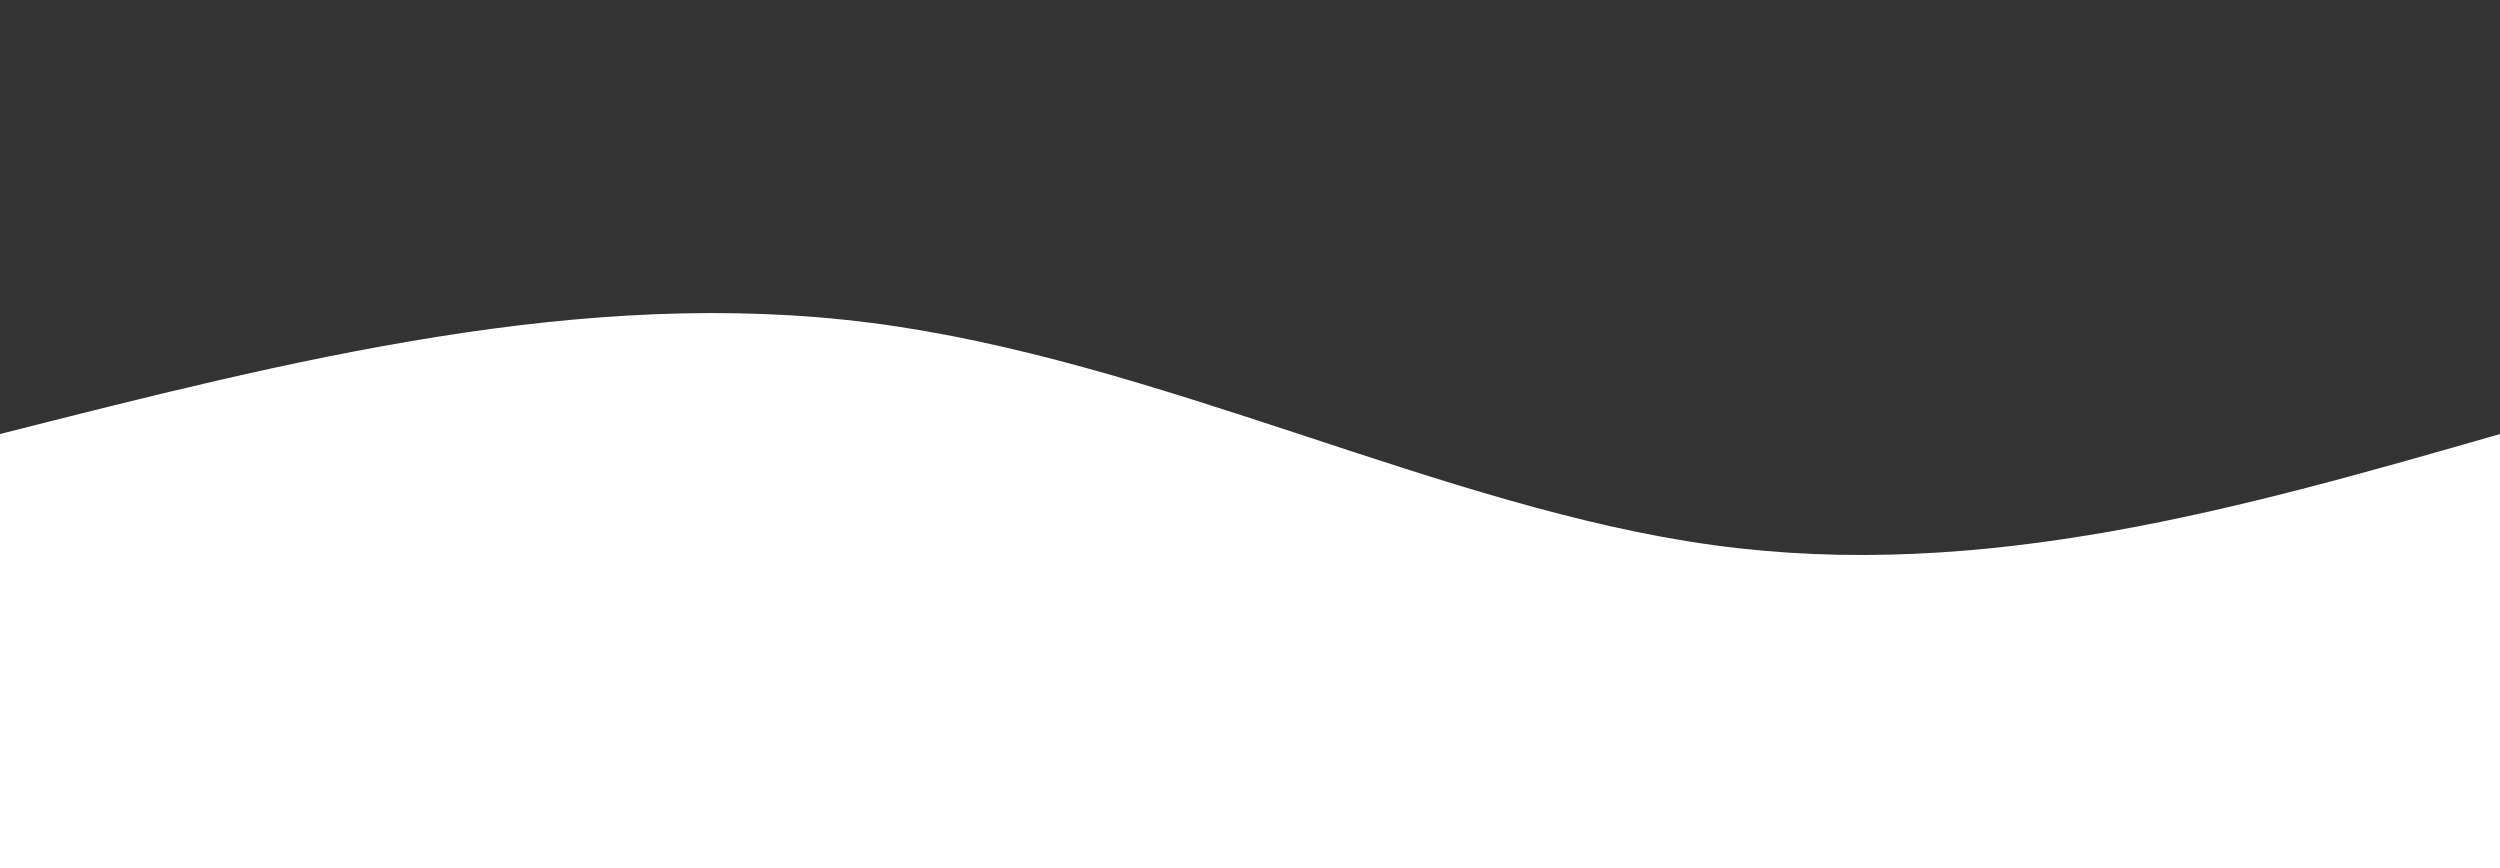 <svg width="100%" height="100%" id="svg" viewBox="0 0 1440 500" xmlns="http://www.w3.org/2000/svg" class="transition duration-300 ease-in-out delay-150"><rect x="0" y="0" width="1440" height="500" fill="#333333" stroke="none"/><path d="M 0,500 C 0,500 0,250 0,250 C 168.133,207.333 336.267,164.667 502,186 C 667.733,207.333 831.067,292.667 987,314 C 1142.933,335.333 1291.467,292.667 1440,250 C 1440,250 1440,500 1440,500 Z" stroke="none" stroke-width="0" fill="#ffffffff" class="transition-all duration-300 ease-in-out delay-150 path-0"></path></svg>